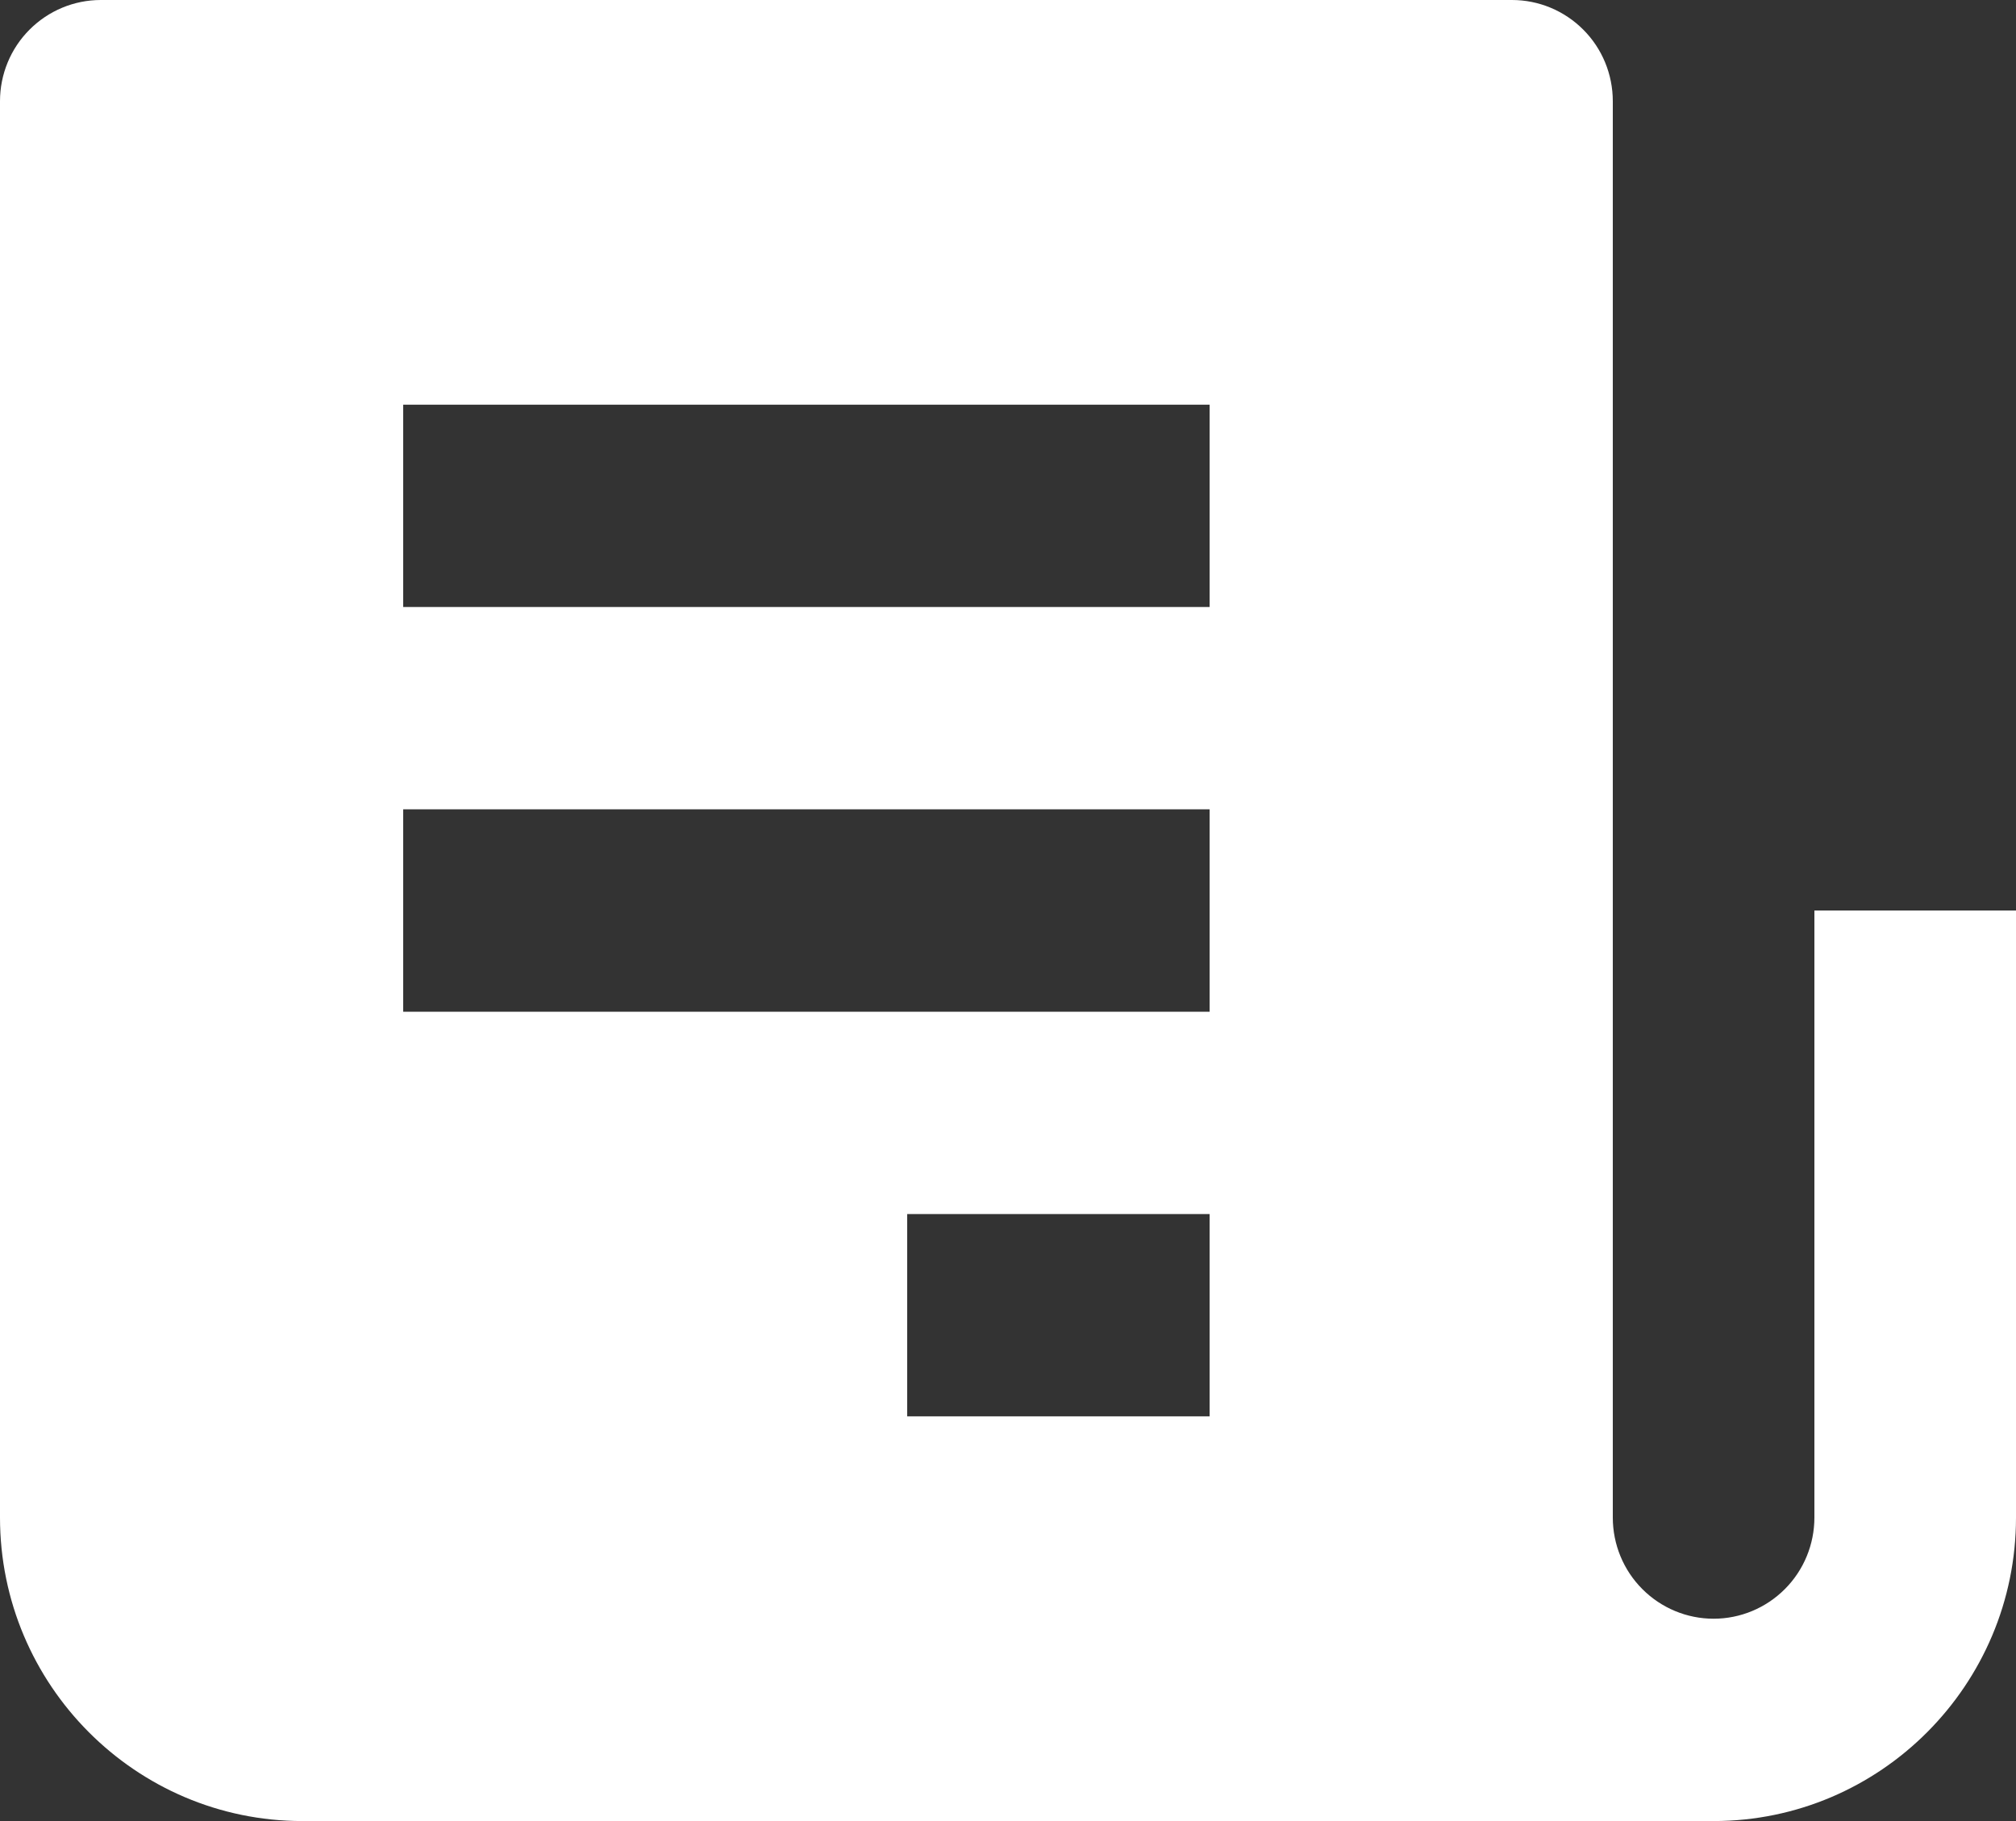 <svg width="31" height="28" viewBox="0 0 31 28" fill="none" xmlns="http://www.w3.org/2000/svg">
<rect x="0" y="0" width="31" height="28" fill="#333333" stroke="none"/>
<path d="M27.9 14V23.333C27.9 23.746 27.737 24.142 27.446 24.433C27.155 24.725 26.761 24.889 26.35 24.889C25.939 24.889 25.545 24.725 25.254 24.433C24.963 24.142 24.8 23.746 24.8 23.333V1.556C24.8 1.143 24.637 0.747 24.346 0.456C24.055 0.164 23.661 0 23.25 0H1.55C1.139 0 0.745 0.164 0.454 0.456C0.163 0.747 0 1.143 0 1.556V23.333C0 25.906 2.086 28 4.65 28H26.35C28.914 28 31 25.906 31 23.333V14H27.9ZM18.6 12.444V15.556H6.2V12.444H18.6ZM6.2 9.333V6.222H18.6V9.333H6.2ZM18.6 18.667V21.778H13.95V18.667H18.6Z" fill="white"/>
</svg>
